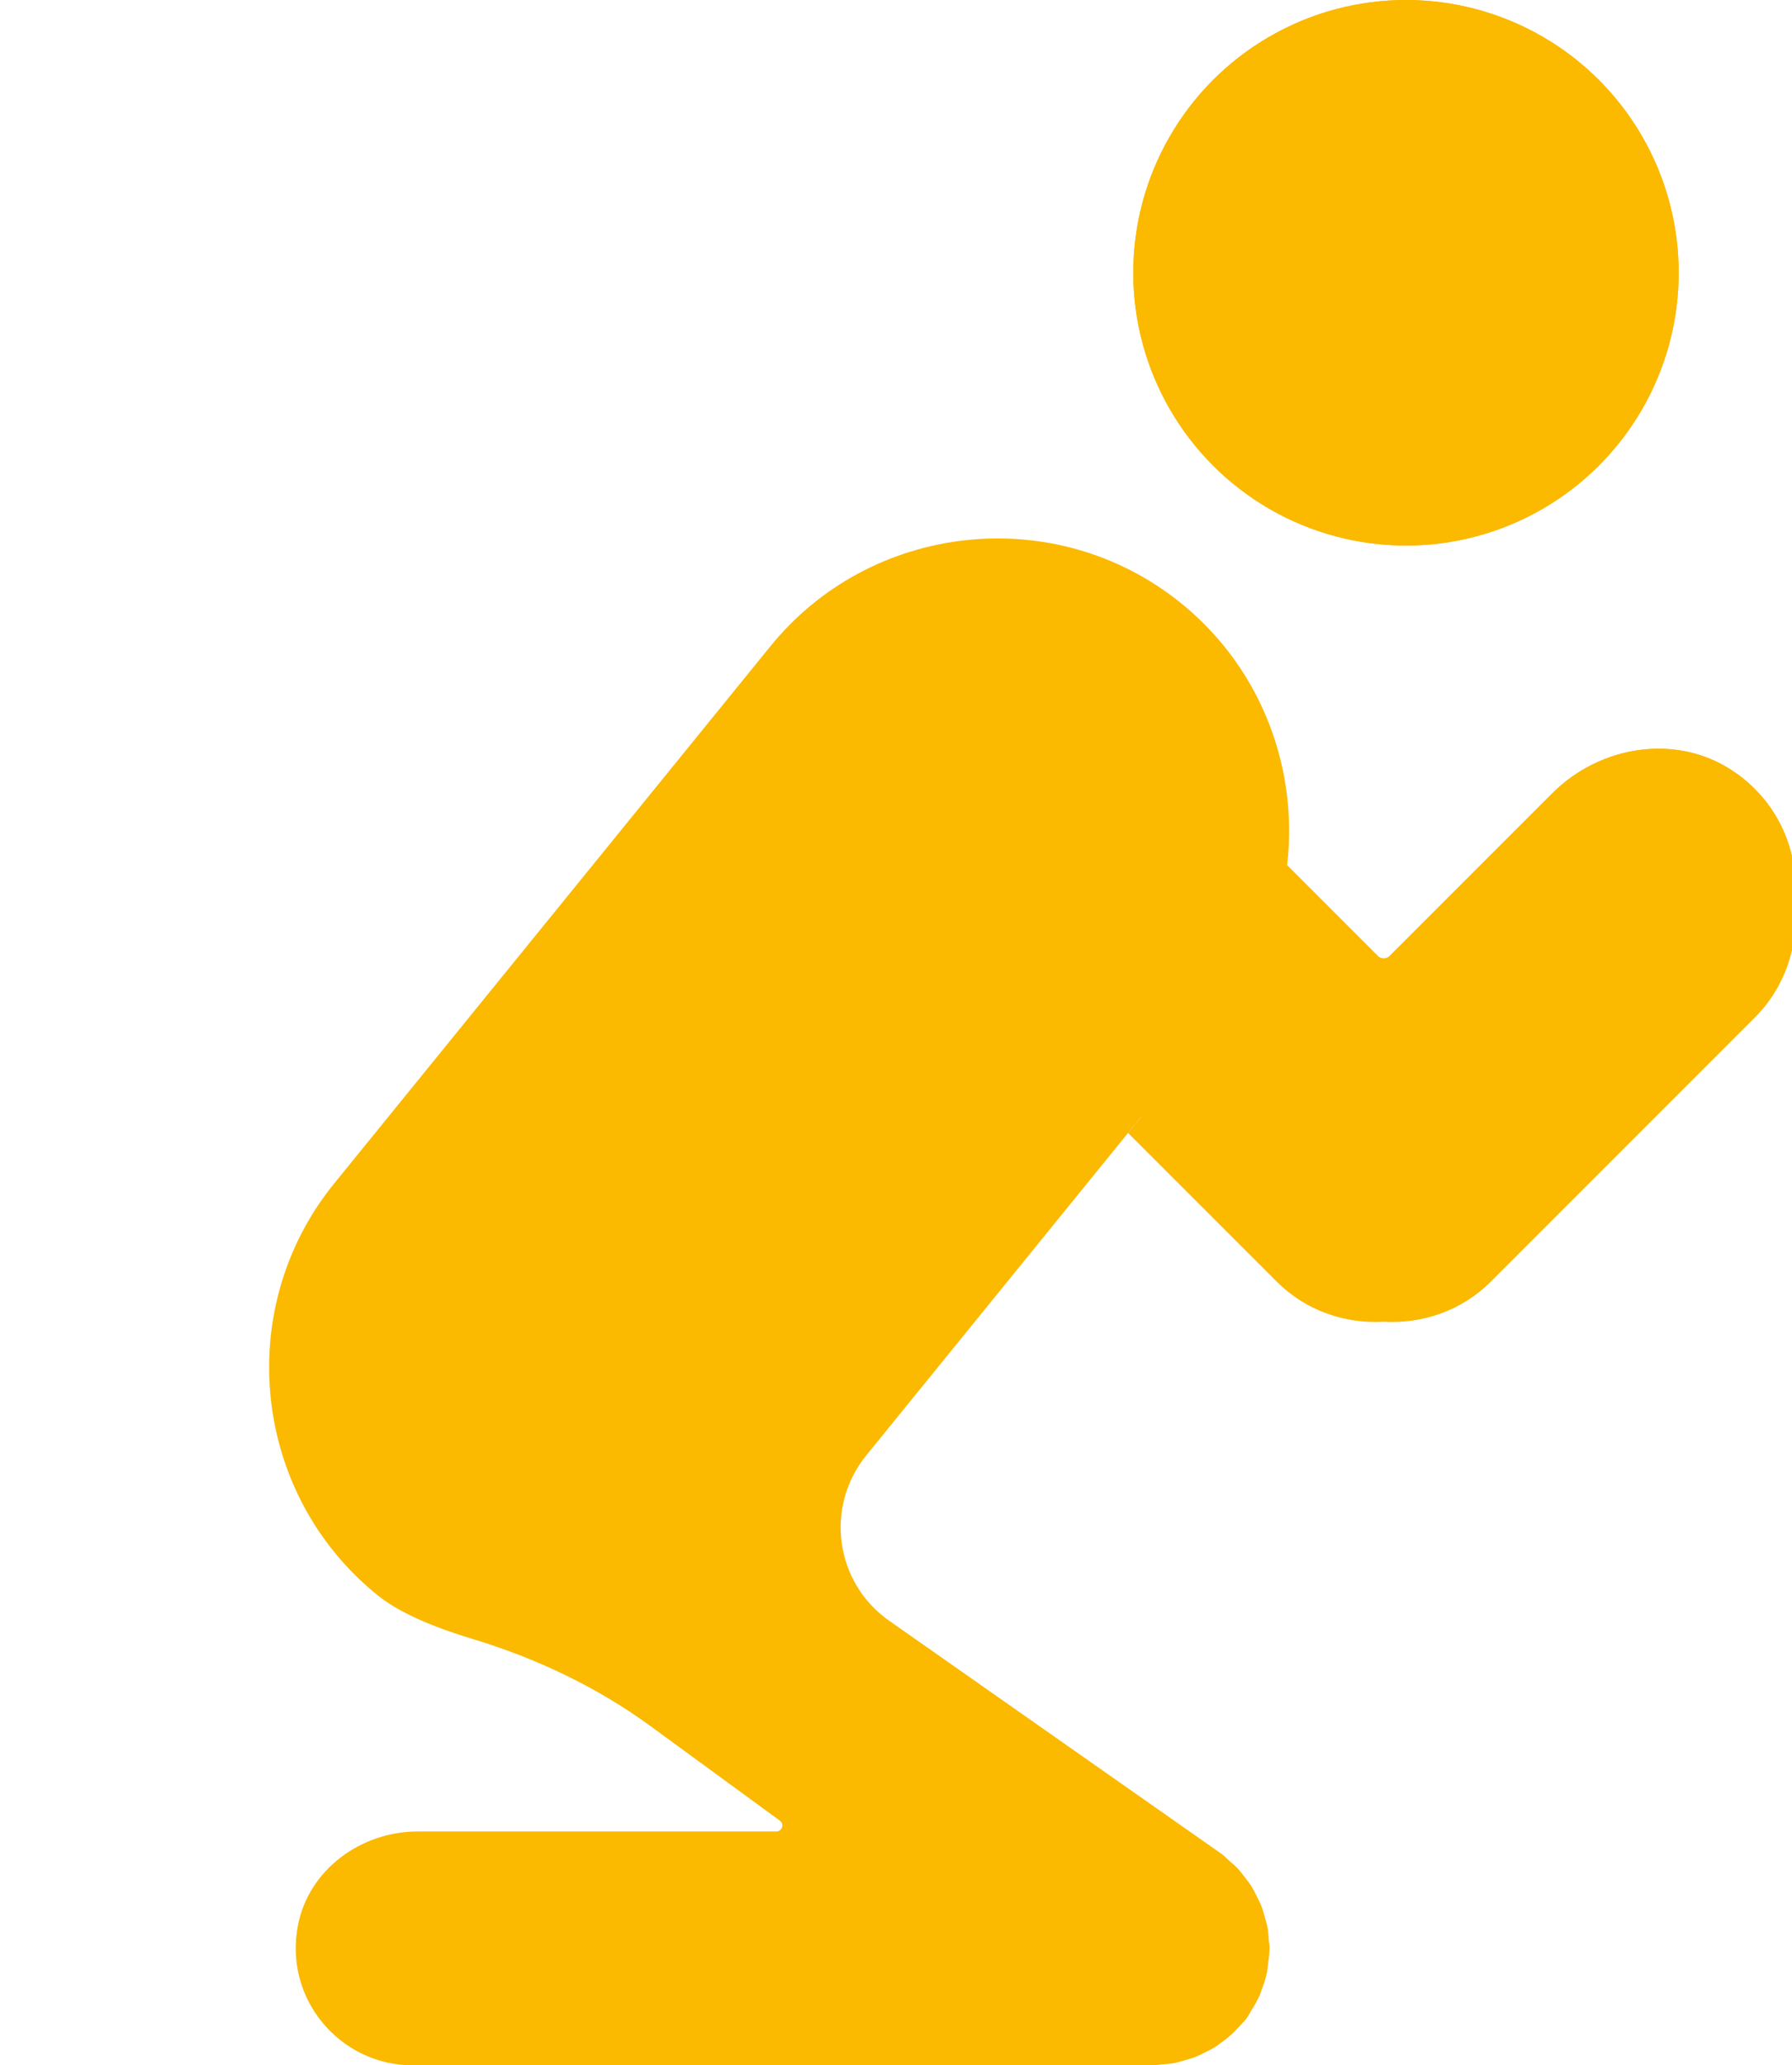 <svg xmlns="http://www.w3.org/2000/svg" xmlns:xlink="http://www.w3.org/1999/xlink" version="1.1" style="" xml:space="preserve" width="46" height="53"><rect id="backgroundrect" width="100%" height="100%" x="0" y="0" fill="none" stroke="none"/>


















<g class="currentLayer" style=""><title>Layer 1</title><circle style="" cx="36.091" cy="7" r="7" id="svg_1" class="" fill-opacity="1" fill="#fbb900" opacity="1" stroke-width="5"/><circle style="" cx="36.091" cy="7" r="7" class="" id="svg_19" fill="#fbb900" fill-opacity="1" opacity="1" stroke-width="5"/><path style="" d="M32.538,49.475 c-0.017,-0.097 -0.046,-0.19 -0.072,-0.284 c-0.027,-0.095 -0.052,-0.189 -0.088,-0.281 c-0.033,-0.083 -0.073,-0.159 -0.112,-0.238 c-0.049,-0.099 -0.098,-0.197 -0.158,-0.291 c-0.041,-0.063 -0.088,-0.12 -0.133,-0.18 c-0.072,-0.096 -0.145,-0.191 -0.23,-0.279 c-0.055,-0.057 -0.116,-0.105 -0.176,-0.158 c-0.068,-0.061 -0.128,-0.128 -0.203,-0.183 c0,0 -5.26,-3.688 -8.542,-5.99 c-1.392,-0.976 -1.658,-2.924 -0.587,-4.243 L31.453,26 c2.579,-3.219 2.056,-7.963 -1.163,-10.543 s-7.963,-2.056 -10.543,1.163 l-11.2,13.789 c-2.579,3.219 -2.056,7.963 1.163,10.542 c0.589,0.472 1.531,0.84 2.414,1.106 c1.643,0.496 3.201,1.235 4.586,2.247 l3.309,2.418 c0.12,0.087 0.058,0.277 -0.09,0.277 h-9.206 c-1.451,0 -2.789,0.972 -3.072,2.395 C7.272,51.307 8.743,53 10.591,53 h19 c0.07,0 0.135,-0.016 0.204,-0.021 c0.111,-0.008 0.222,-0.014 0.331,-0.034 c0.084,-0.015 0.165,-0.04 0.247,-0.063 c0.111,-0.03 0.22,-0.06 0.327,-0.102 c0.062,-0.025 0.12,-0.056 0.18,-0.085 c0.122,-0.058 0.24,-0.119 0.354,-0.193 c0.036,-0.024 0.069,-0.051 0.104,-0.077 c0.125,-0.089 0.245,-0.185 0.356,-0.294 c0.023,-0.022 0.042,-0.048 0.063,-0.071 c0.089,-0.093 0.182,-0.182 0.26,-0.289 c0.02,-0.028 0.032,-0.059 0.051,-0.088 c0.016,-0.024 0.028,-0.051 0.044,-0.075 c0.089,-0.14 0.172,-0.283 0.235,-0.432 c0.015,-0.034 0.023,-0.072 0.036,-0.106 c0.055,-0.145 0.105,-0.29 0.137,-0.44 c0.014,-0.064 0.016,-0.132 0.026,-0.197 c0.018,-0.126 0.037,-0.252 0.039,-0.379 c0,-0.019 0.006,-0.037 0.006,-0.056 c0,-0.073 -0.016,-0.141 -0.021,-0.212 C32.562,49.683 32.557,49.578 32.538,49.475 z" id="svg_2" class="" fill="#fbb900" fill-opacity="1" opacity="1" stroke-width="5"/><path style="" d="M44.48,20.57 c-1.445,-0.966 -3.402,-0.656 -4.631,0.573 l-4.179,4.179 c-0.083,0.083 -0.217,0.083 -0.3,0 l-2.447,-2.447 c-0.234,1.111 -0.715,2.184 -1.47,3.126 l-2.496,3.073 l3.817,3.816 c0.751,0.751 1.758,1.085 2.747,1.029 c0.989,0.056 1.995,-0.278 2.747,-1.029 l6.777,-6.777 C46.608,24.548 46.421,21.867 44.48,20.57 z" id="svg_3" class="" fill-opacity="1" fill="#fbb900" opacity="1" stroke-width="5"/><path style="" d="M44.48,19.783 c-1.445,-0.966 -3.402,-0.656 -4.631,0.573 l-4.179,4.179 c-0.083,0.083 -0.217,0.083 -0.3,0 l-2.447,-2.447 c-0.234,1.111 -0.715,2.184 -1.47,3.126 l-2.496,3.073 l3.817,3.816 c0.751,0.751 1.758,1.085 2.747,1.029 c0.989,0.056 1.995,-0.278 2.747,-1.029 l6.777,-6.777 C46.608,23.761 46.421,21.08 44.48,19.783 z" class="" id="svg_20" fill="#fbb900" fill-opacity="1" opacity="1" stroke-width="5"/><path style="" d="M44.48,19.783 c-1.445,-0.966 -3.402,-0.656 -4.631,0.573 l-4.179,4.179 c-0.083,0.083 -0.217,0.083 -0.3,0 l-2.447,-2.447 c-0.234,1.111 -0.715,2.184 -1.47,3.126 l-2.496,3.073 l3.817,3.816 c0.751,0.751 1.758,1.085 2.747,1.029 c0.989,0.056 1.995,-0.278 2.747,-1.029 l6.777,-6.777 C46.608,23.761 46.421,21.08 44.48,19.783 z" class="" fill="#fbb900" fill-opacity="1" id="svg_21" opacity="1" stroke-width="5"/><g id="svg_4" class="" fill-opacity="1" fill="#fbb900" opacity="1" stroke-width="5">
</g><g id="svg_5" class="" fill-opacity="1" fill="#fbb900" opacity="1" stroke-width="5">
</g><g id="svg_6" class="" fill-opacity="1" fill="#fbb900" opacity="1" stroke-width="5">
</g><g id="svg_7" class="" fill-opacity="1" fill="#fbb900" opacity="1" stroke-width="5">
</g><g id="svg_8" class="" fill-opacity="1" fill="#fbb900" opacity="1" stroke-width="5">
</g><g id="svg_9" class="" fill-opacity="1" fill="#fbb900" opacity="1" stroke-width="5">
</g><g id="svg_10" class="" fill-opacity="1" fill="#fbb900" opacity="1" stroke-width="5">
</g><g id="svg_11" class="" fill-opacity="1" fill="#fbb900" opacity="1" stroke-width="5">
</g><g id="svg_12" class="" fill-opacity="1" fill="#fbb900" opacity="1" stroke-width="5">
</g><g id="svg_13" class="" fill-opacity="1" fill="#fbb900" opacity="1" stroke-width="5">
</g><g id="svg_14" class="" fill-opacity="1" fill="#fbb900" opacity="1" stroke-width="5">
</g><g id="svg_15" class="" fill-opacity="1" fill="#fbb900" opacity="1" stroke-width="5">
</g><g id="svg_16" class="" fill-opacity="1" fill="#fbb900" opacity="1" stroke-width="5">
</g><g id="svg_17" class="" fill-opacity="1" fill="#fbb900" opacity="1" stroke-width="5">
</g><g id="svg_18" class="" fill-opacity="1" fill="#fbb900" opacity="1" stroke-width="5">
</g></g></svg>
